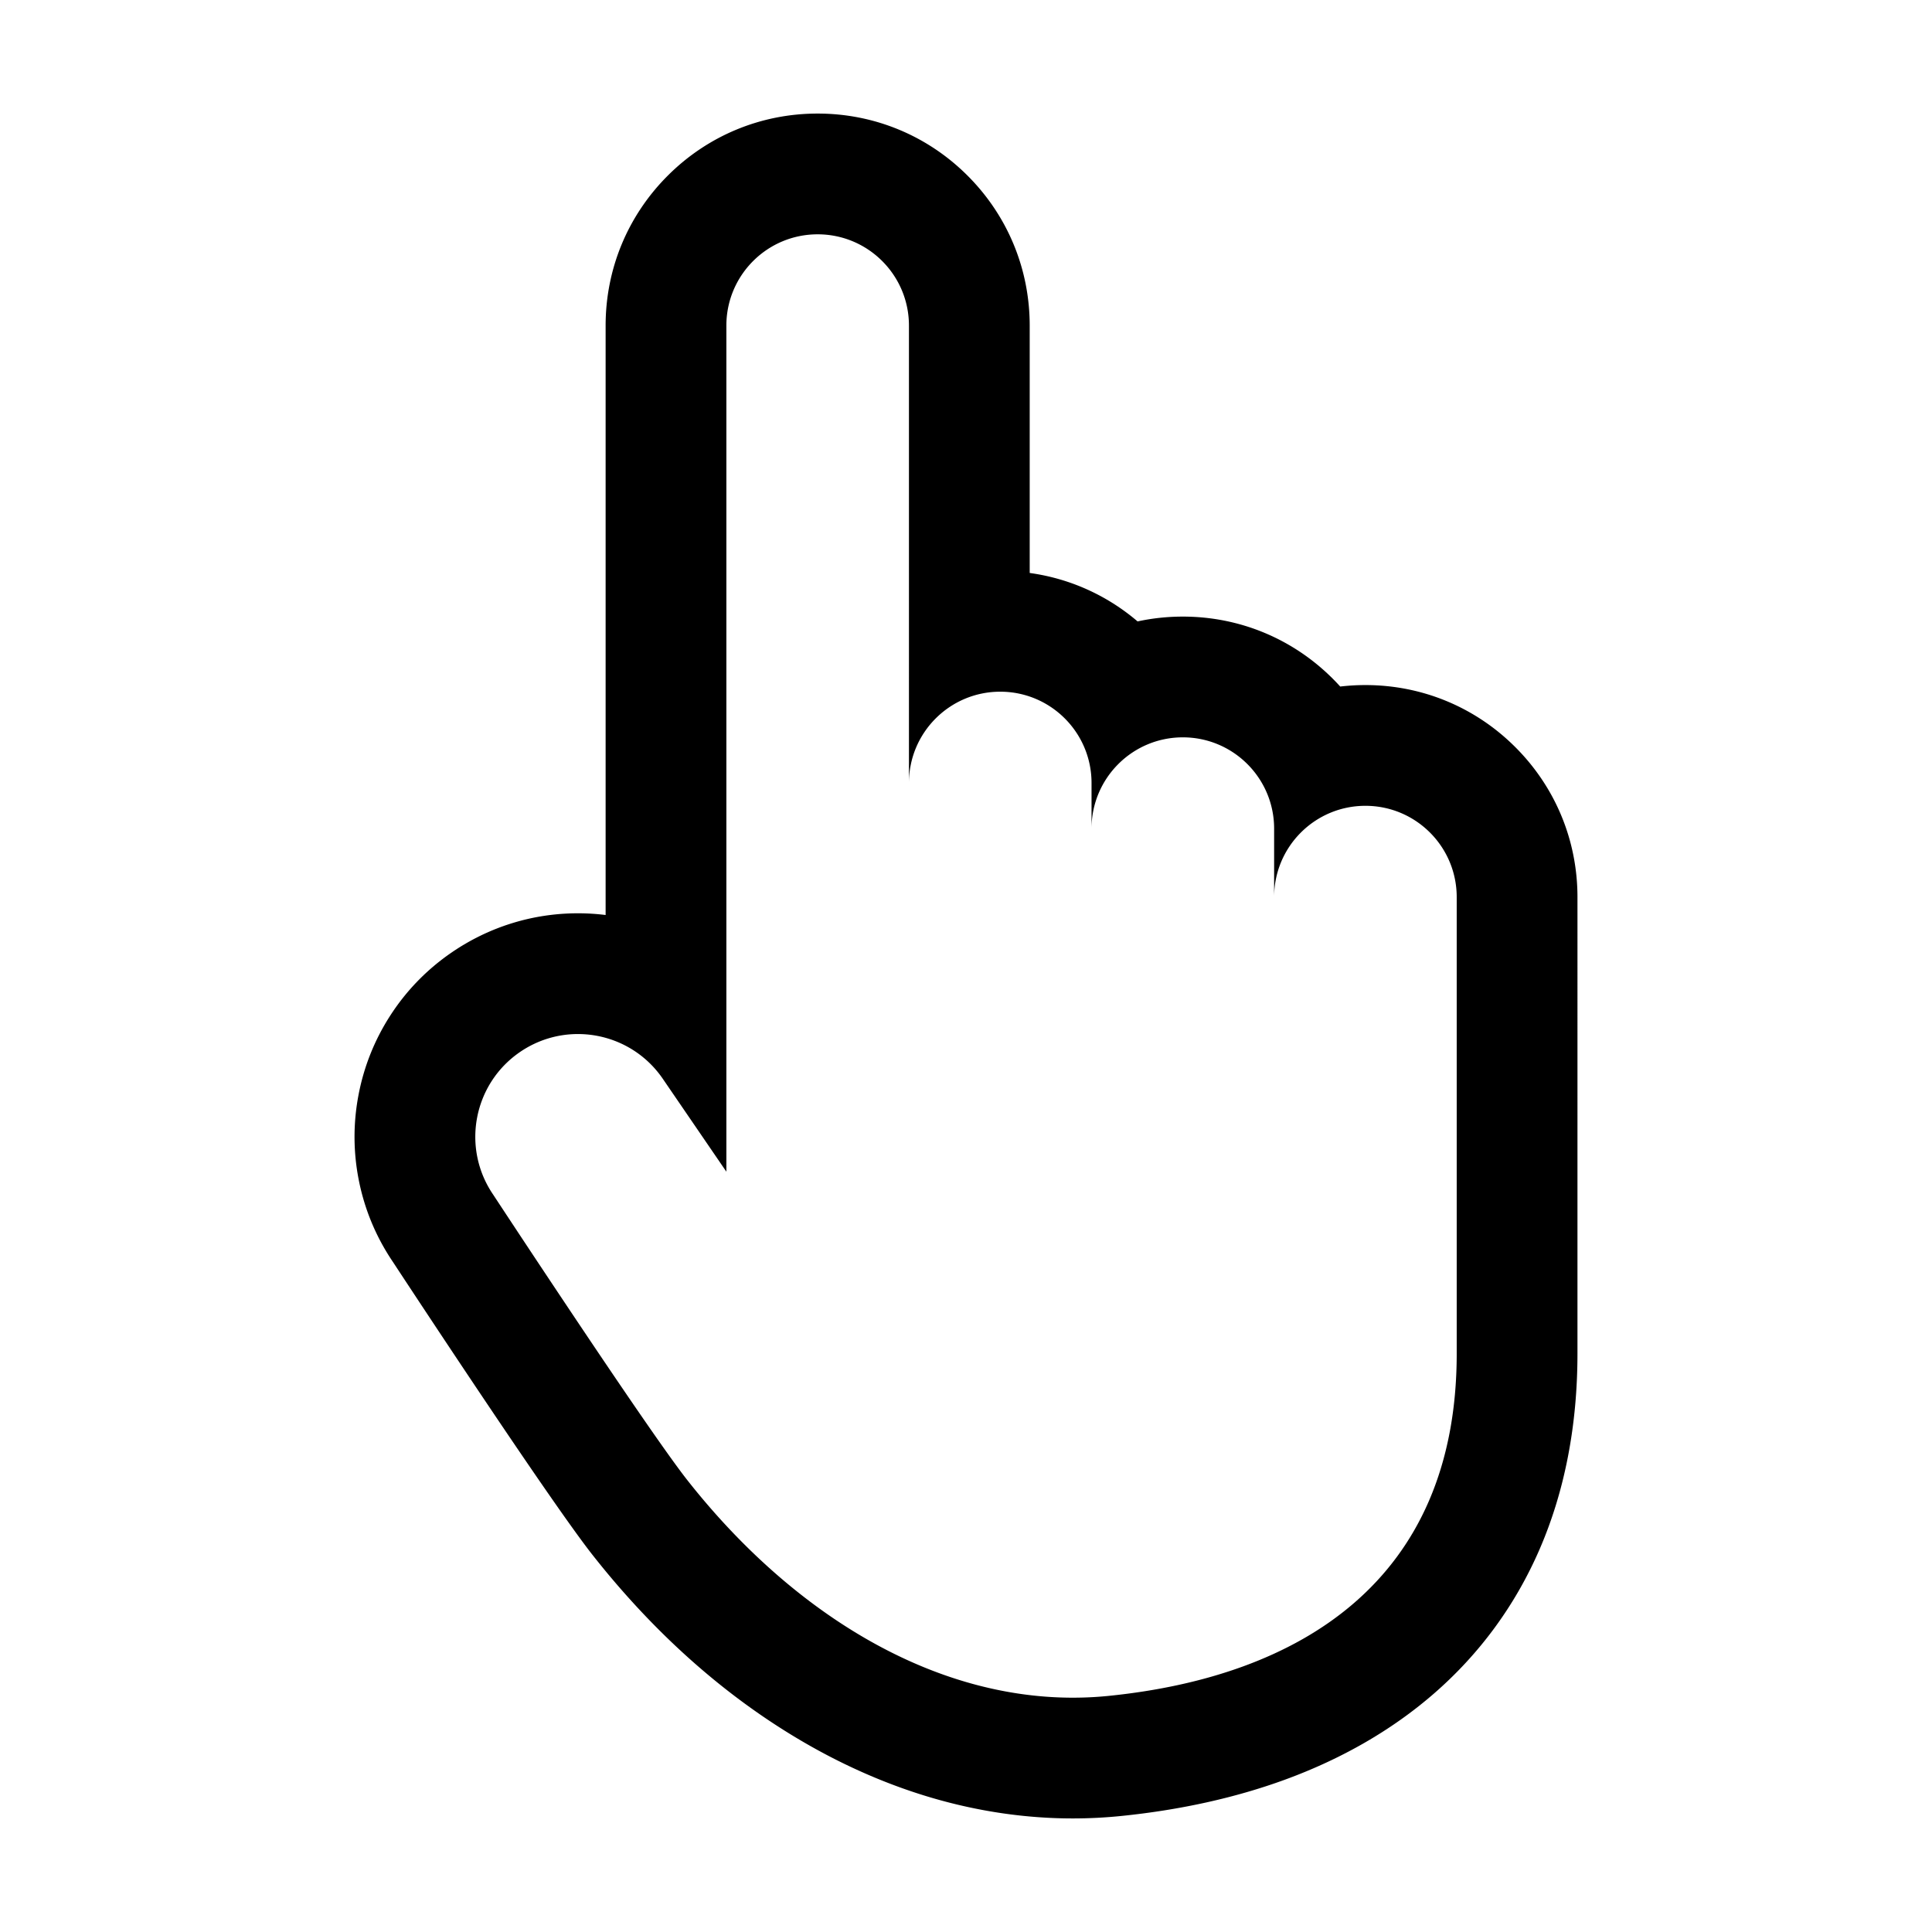 <?xml version="1.0" standalone="no"?><!DOCTYPE svg PUBLIC "-//W3C//DTD SVG 1.1//EN" "http://www.w3.org/Graphics/SVG/1.1/DTD/svg11.dtd"><svg t="1594173927130" class="icon" viewBox="0 0 1024 1024" version="1.1" xmlns="http://www.w3.org/2000/svg" p-id="1430" xmlns:xlink="http://www.w3.org/1999/xlink" width="200" height="200"><defs><style type="text/css"></style></defs><path d="M803.17 396.017c-21.228-21.228-49.45-32.918-79.469-32.918-4.498 0-8.954 0.262-13.354 0.78a115.302 115.302 0 0 0-3.954-4.156c-21.227-21.225-49.449-32.914-79.467-32.914-8.162 0-16.193 0.865-23.986 2.55-16.334-13.929-36.047-22.759-57.177-25.677v-131.1c0-30.018-11.689-58.24-32.914-79.467-21.227-21.229-49.45-32.921-79.47-32.921-30.019 0-58.242 11.691-79.469 32.919-21.228 21.228-32.918 49.45-32.918 79.469v312.391a118.67 118.67 0 0 0-14.67-0.909c-23.924-0.002-47.031 7.151-66.823 20.684-13.188 9.023-24.221 20.378-32.808 33.758-8.274 12.893-13.905 27.081-16.734 42.17-2.83 15.09-2.723 30.354 0.319 45.37 3.109 15.347 9.141 29.721 17.933 42.735 9.711 14.791 83.407 126.849 105.758 155.25 32.882 41.78 70.484 75.162 111.765 99.22 22.093 12.875 45.025 22.844 68.159 29.63 24.719 7.25 49.865 10.927 74.739 10.927 8.561 0 17.211-0.44 25.71-1.307 31.386-3.202 60.548-9.669 86.677-19.222 30.109-11.007 56.519-26.22 78.497-45.215 24.711-21.357 43.789-47.397 56.706-77.396 13.184-30.62 19.869-65.357 19.869-103.246V475.486c0-30.019-11.691-58.241-32.919-79.469z m-31.081 321.404c0 120.967-83.718 171.153-184.246 181.41-6.425 0.656-12.828 0.976-19.213 0.976-76.838 0-150.168-46.485-204.369-115.354-21.531-27.36-102.826-151.214-102.826-151.214-16.975-24.806-10.621-58.687 14.188-75.662 9.407-6.432 20.105-9.515 30.695-9.514 17.362 0.001 34.425 8.292 44.971 23.703l33.703 49.255v-448.44c0-26.721 21.666-48.388 48.388-48.388s48.384 21.666 48.384 48.388V415c0-26.721 21.666-48.388 48.391-48.388 26.721 0 48.384 21.666 48.384 48.388v24.192c0-26.721 21.666-48.384 48.388-48.384s48.388 21.663 48.388 48.384v36.293c0-26.721 21.666-48.387 48.388-48.387s48.388 21.666 48.388 48.387v241.936z" p-id="1431"></path></svg>